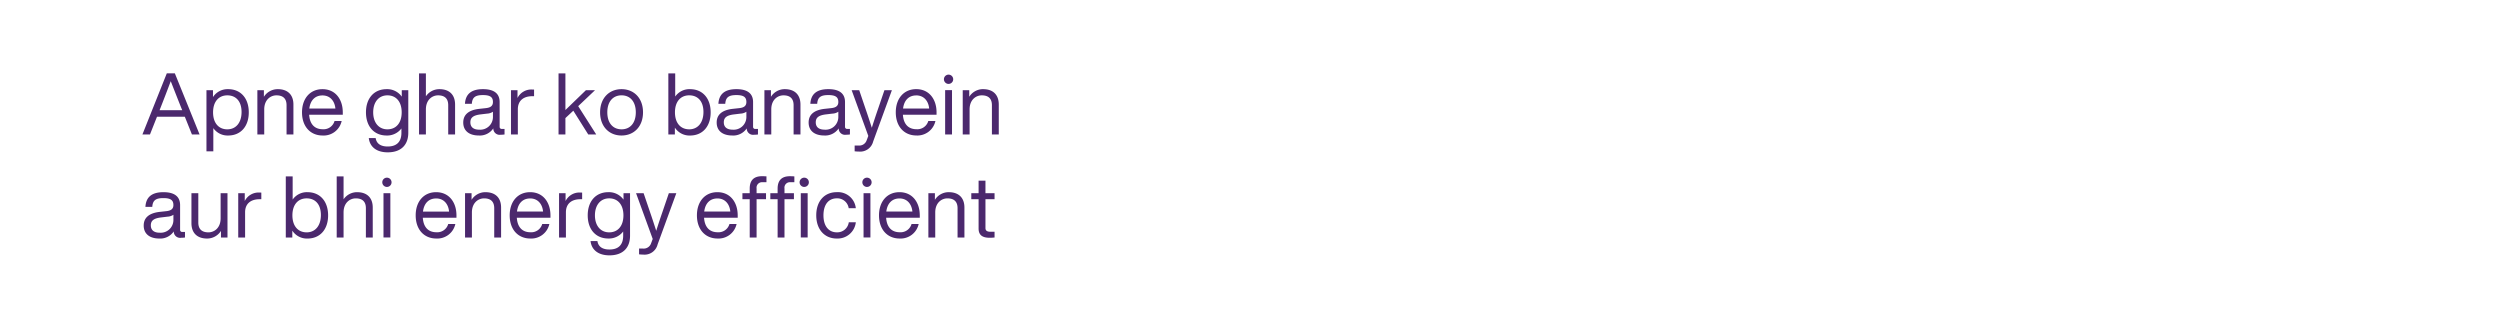 <svg id="Frame_3" data-name="Frame 3" xmlns="http://www.w3.org/2000/svg" width="728" height="90" viewBox="0 0 728 90">
  <defs>
    <style>
      .cls-1 {
        fill: #4b286d;
        fill-rule: evenodd;
      }
    </style>
  </defs>
  <path id="Apne_ghar_ko_banayein_aur_bhi_energy_efficient_" data-name="Apne ghar ko banayein aur bhi energy efficient " class="cls-1" d="M55.893,39.161h2.224l-7.2-17.8H48.57l-7.1,17.8h2.2l2.05-5.174h8.1ZM46.47,32.088l0.075-.2c0.775-1.95,2.15-5.5,3.174-8.248,1.075,2.749,2.474,6.3,3.249,8.223l0.1,0.225h-6.6Zm19.974-6.123a5.07,5.07,0,0,0-4.424,2.3v-2h-1.9v17.8h2V37.312a5.066,5.066,0,0,0,4.324,2.149c3.624,0,6-2.624,6-6.748S70.069,25.964,66.445,25.964Zm-0.25,11.7c-2.5,0-4.149-1.825-4.149-4.949s1.65-4.949,4.149-4.949,4.149,1.724,4.149,4.849S68.694,37.662,66.195,37.662Zm14.7-11.7a4.751,4.751,0,0,0-4.049,2.224V26.264h-1.9v12.9h2v-7.3c0-2.849,1.875-4.1,3.549-4.1,1.849,0,2.949.875,2.949,2.874v8.523h2V30.438C85.444,27.589,83.769,25.964,80.895,25.964Zm18.923,6.748c0-3.7-2.075-6.748-5.923-6.748-3.574,0-5.949,2.7-5.949,6.748,0,4.174,2.474,6.748,6,6.748a5.38,5.38,0,0,0,5.549-4.224H97.419a3.313,3.313,0,0,1-3.424,2.4c-2.249,0-3.774-1.325-3.974-4.224h9.8v-0.7Zm-5.923-4.924c2.3,0,3.574,1.7,3.774,3.824h-7.6C90.4,29.064,91.87,27.789,93.895,27.789Zm23.1-1.525v1.875a5.2,5.2,0,0,0-4.424-2.174c-3.624,0-6,2.624-6,6.748s2.374,6.748,6,6.748a5.21,5.21,0,0,0,4.324-2.05v1.25c0,2.674-1.424,4-4,4-2.024,0-3.249-.825-3.5-2.449h-2c0.275,2.5,2.2,4.149,5.5,4.149,4.074,0,6-2.349,6-5.7v-12.4h-1.9Zm-4.174,11.4c-2.5,0-4.149-1.925-4.149-4.949s1.65-4.949,4.149-4.949,4.149,1.825,4.149,4.949S115.319,37.662,112.819,37.662Zm15.15-11.7a4.752,4.752,0,0,0-3.949,2.074V21.365h-2v17.8h2v-7.3c0-2.849,1.875-4.1,3.549-4.1,1.85,0,2.95.875,2.95,2.874v8.523h2V30.438C132.518,27.589,130.843,25.964,127.969,25.964Zm18.224,11.572a0.591,0.591,0,0,1-.7-0.625v-7.2c0-2.174-1.275-3.749-4.849-3.749-3.774,0-5.1,1.775-5.248,4.274h2c0.125-1.925,1.05-2.549,3.249-2.549s2.9,0.675,2.9,2.024c0,1.15-.725,1.625-2.025,1.775l-1.85.2c-3.549.375-4.773,1.974-4.773,4,0,2.424,1.749,3.774,4.549,3.774a4.728,4.728,0,0,0,4.2-2.075,1.848,1.848,0,0,0,2.174,1.85,7.607,7.607,0,0,0,1.1-.075V37.537h-0.725Zm-6.648.225c-1.775,0-2.575-.85-2.575-2.125,0-1.25.65-2.049,3-2.324l1.875-.225a3.329,3.329,0,0,0,1.7-.55v1.525A3.7,3.7,0,0,1,139.545,37.761Zm15.3-11.7a4.5,4.5,0,0,0-4.149,2.474V26.264h-1.9v12.9h2V31.813c0-2.5,1.649-3.8,4.224-3.8h0.5V26.089C155.244,26.064,155.044,26.064,154.844,26.064Zm16.449,13.1h2.324l-5.249-8.248,4.9-4.649h-2.649l-5.974,5.774V21.365h-2v17.8h2V34.387l2.3-2.15Zm9.7,0.3c3.624,0,6.249-2.624,6.249-6.748s-2.625-6.748-6.249-6.748-6.248,2.624-6.248,6.748S177.369,39.461,180.993,39.461Zm0-1.8c-2.5,0-4.149-1.825-4.149-4.949s1.65-4.949,4.149-4.949,4.149,1.825,4.149,4.949S183.493,37.662,180.993,37.662Zm19.95-11.7a5.065,5.065,0,0,0-4.324,2.149V21.365h-2v17.8h1.9v-2a5.068,5.068,0,0,0,4.424,2.3c3.624,0,6-2.624,6-6.748S204.567,25.964,200.943,25.964Zm-0.25,11.7c-2.5,0-4.149-1.825-4.149-4.949s1.649-4.949,4.149-4.949,4.149,1.724,4.149,4.849S203.192,37.662,200.693,37.662Zm19.3-.125a0.591,0.591,0,0,1-.7-0.625v-7.2c0-2.174-1.275-3.749-4.849-3.749-3.774,0-5.1,1.775-5.249,4.274h2c0.125-1.925,1.049-2.549,3.249-2.549s2.9,0.675,2.9,2.024c0,1.15-.725,1.625-2.024,1.775l-1.85.2c-3.549.375-4.774,1.974-4.774,4,0,2.424,1.75,3.774,4.549,3.774a4.727,4.727,0,0,0,4.2-2.075,1.85,1.85,0,0,0,2.175,1.85,7.593,7.593,0,0,0,1.1-.075V37.537h-0.724Zm-6.649.225c-1.774,0-2.574-.85-2.574-2.125,0-1.25.65-2.049,3-2.324l1.875-.225a3.328,3.328,0,0,0,1.7-.55v1.525A3.7,3.7,0,0,1,213.343,37.761Zm15.2-11.8a4.75,4.75,0,0,0-4.049,2.224V26.264h-1.9v12.9h2v-7.3c0-2.849,1.874-4.1,3.549-4.1,1.849,0,2.949.875,2.949,2.874v8.523h2V30.438C233.091,27.589,231.417,25.964,228.543,25.964Zm18.223,11.572a0.591,0.591,0,0,1-.7-0.625v-7.2c0-2.174-1.274-3.749-4.848-3.749-3.774,0-5.1,1.775-5.249,4.274h2c0.125-1.925,1.05-2.549,3.25-2.549s2.9,0.675,2.9,2.024c0,1.15-.725,1.625-2.025,1.775l-1.849.2c-3.549.375-4.774,1.974-4.774,4,0,2.424,1.75,3.774,4.549,3.774a4.728,4.728,0,0,0,4.2-2.075,1.849,1.849,0,0,0,2.174,1.85,7.607,7.607,0,0,0,1.1-.075V37.537h-0.725Zm-6.648.225c-1.775,0-2.574-.85-2.574-2.125,0-1.25.649-2.049,3-2.324l1.874-.225a3.329,3.329,0,0,0,1.7-.55v1.525A3.7,3.7,0,0,1,240.118,37.761Zm17.424-11.5-1.825,5.349c-0.65,1.875-1.274,3.749-1.849,5.6-0.6-1.85-1.2-3.7-1.85-5.574l-1.824-5.374h-2.2l4.849,13.322c-0.15.4-.3,0.825-0.45,1.2a2.259,2.259,0,0,1-2.349,1.6h-1.175V44.06a9.974,9.974,0,0,0,1.2.075,3.9,3.9,0,0,0,4.2-2.949l5.448-14.921h-2.174Zm15.174,6.448c0-3.7-2.075-6.748-5.924-6.748-3.574,0-5.948,2.7-5.948,6.748,0,4.174,2.474,6.748,6,6.748a5.381,5.381,0,0,0,5.549-4.224h-2.075a3.313,3.313,0,0,1-3.424,2.4c-2.249,0-3.774-1.325-3.974-4.224h9.8v-0.7Zm-5.924-4.924c2.3,0,3.574,1.7,3.774,3.824h-7.6C263.293,29.064,264.768,27.789,266.792,27.789Zm9.426-3.349a1.35,1.35,0,1,0-1.349-1.35A1.36,1.36,0,0,0,276.218,24.44Zm-1,14.721h2v-12.9h-2v12.9Zm11.074-13.2a4.751,4.751,0,0,0-4.049,2.224V26.264h-1.9v12.9h2v-7.3c0-2.849,1.874-4.1,3.549-4.1,1.85,0,2.949.875,2.949,2.874v8.523h2V30.438C290.841,27.589,289.166,25.964,286.292,25.964ZM53.144,67.537a0.591,0.591,0,0,1-.7-0.625v-7.2c0-2.175-1.275-3.749-4.849-3.749-3.774,0-5.1,1.775-5.249,4.274h2c0.125-1.925,1.05-2.549,3.249-2.549s2.9,0.675,2.9,2.025c0,1.15-.725,1.625-2.024,1.775l-1.85.2c-3.549.375-4.774,1.974-4.774,4,0,2.424,1.75,3.774,4.549,3.774a4.727,4.727,0,0,0,4.2-2.075,1.849,1.849,0,0,0,2.174,1.85,7.605,7.605,0,0,0,1.1-.075V67.537H53.144Zm-6.648.225c-1.775,0-2.574-.85-2.574-2.124,0-1.25.65-2.049,3-2.324l1.875-.225a3.328,3.328,0,0,0,1.7-.55v1.525A3.7,3.7,0,0,1,46.5,67.761Zm17.749-11.5v7.3c0,2.849-1.875,4.1-3.549,4.1-1.849,0-2.949-.875-2.949-2.874V56.264h-2v8.723c0,2.849,1.675,4.474,4.549,4.474a4.751,4.751,0,0,0,4.049-2.224v1.925h1.9v-12.9h-2Zm11.176-.2a4.5,4.5,0,0,0-4.149,2.474V56.264h-1.9v12.9h2V61.813c0-2.5,1.65-3.8,4.224-3.8h0.5V56.089C75.82,56.064,75.62,56.064,75.42,56.064Zm14.124-.1a5.066,5.066,0,0,0-4.324,2.149V51.365h-2v17.8h1.9v-2a5.069,5.069,0,0,0,4.424,2.3c3.624,0,6-2.624,6-6.748S93.168,55.964,89.544,55.964Zm-0.25,11.7c-2.5,0-4.149-1.825-4.149-4.949s1.65-4.949,4.149-4.949,4.149,1.724,4.149,4.849S91.793,67.662,89.294,67.662Zm14.7-11.7a4.751,4.751,0,0,0-3.949,2.075V51.365h-2v17.8h2v-7.3c0-2.849,1.874-4.1,3.549-4.1,1.85,0,2.949.875,2.949,2.874v8.523h2V60.438C108.543,57.589,106.868,55.964,103.994,55.964Zm8.676-1.525a1.35,1.35,0,1,0-1.35-1.35A1.36,1.36,0,0,0,112.67,54.44Zm-1,14.721h2v-12.9h-2v12.9Zm21.247-6.448c0-3.7-2.074-6.748-5.923-6.748-3.575,0-5.949,2.7-5.949,6.748,0,4.174,2.474,6.748,6,6.748a5.38,5.38,0,0,0,5.549-4.224h-2.074a3.314,3.314,0,0,1-3.425,2.4c-2.249,0-3.774-1.325-3.974-4.224h9.8v-0.7Zm-5.923-4.924c2.3,0,3.574,1.7,3.774,3.824h-7.6C123.494,59.064,124.969,57.789,126.994,57.789Zm14.374-1.825a4.752,4.752,0,0,0-4.049,2.224V56.264h-1.9v12.9h2v-7.3c0-2.849,1.875-4.1,3.549-4.1,1.85,0,2.95.875,2.95,2.874v8.523h2V60.438C145.917,57.589,144.243,55.964,141.368,55.964Zm18.924,6.748c0-3.7-2.075-6.748-5.924-6.748-3.574,0-5.948,2.7-5.948,6.748,0,4.174,2.474,6.748,6,6.748a5.38,5.38,0,0,0,5.549-4.224h-2.075a3.312,3.312,0,0,1-3.424,2.4c-2.249,0-3.774-1.325-3.974-4.224h9.8v-0.7Zm-5.924-4.924c2.3,0,3.574,1.7,3.774,3.824h-7.6C150.869,59.064,152.344,57.789,154.368,57.789Zm14.475-1.725a4.5,4.5,0,0,0-4.149,2.474V56.264h-1.9v12.9h2V61.813c0-2.5,1.65-3.8,4.224-3.8h0.5V56.089C169.243,56.064,169.043,56.064,168.843,56.064Zm12.724,0.2v1.875a5.206,5.206,0,0,0-4.424-2.175c-3.624,0-6,2.624-6,6.748s2.375,6.748,6,6.748a5.211,5.211,0,0,0,4.324-2.049v1.25c0,2.674-1.425,4-4,4-2.025,0-3.249-.825-3.5-2.449h-2c0.275,2.5,2.2,4.149,5.5,4.149,4.074,0,6-2.349,6-5.7v-12.4h-1.9Zm-4.174,11.4c-2.5,0-4.149-1.925-4.149-4.949s1.65-4.949,4.149-4.949,4.149,1.825,4.149,4.949S179.892,67.662,177.393,67.662Zm17.374-11.4-1.824,5.349c-0.65,1.875-1.275,3.749-1.85,5.6-0.6-1.85-1.2-3.7-1.849-5.574l-1.825-5.374h-2.2l4.848,13.322c-0.15.4-.3,0.825-0.45,1.2a2.258,2.258,0,0,1-2.349,1.6h-1.175V74.06a9.974,9.974,0,0,0,1.2.075,3.9,3.9,0,0,0,4.2-2.949l5.449-14.921h-2.175Zm20.049,6.448c0-3.7-2.075-6.748-5.924-6.748-3.574,0-5.948,2.7-5.948,6.748,0,4.174,2.474,6.748,6,6.748a5.38,5.38,0,0,0,5.549-4.224h-2.075a3.312,3.312,0,0,1-3.424,2.4c-2.249,0-3.774-1.325-3.974-4.224h9.8v-0.7Zm-5.924-4.924c2.3,0,3.574,1.7,3.774,3.824h-7.6C205.393,59.064,206.868,57.789,208.892,57.789Zm13.15-4.724h1.15v-1.7c-0.3-.025-0.9-0.05-1.275-0.05-2.549,0-3.6,1.35-3.6,3.624v1.325h-2.124v1.75h2.124V69.161h2V58.014h2.749v-1.75h-2.749V54.89A1.587,1.587,0,0,1,222.042,53.065Zm4.4,1.875v1.325h-2.124v1.75h2.124V69.161h2V58.014h2.749v-1.75h-2.749V54.89a1.586,1.586,0,0,1,1.724-1.825h1.15v-1.7c-0.3-.025-0.9-0.05-1.275-0.05C227.493,51.315,226.443,52.665,226.443,54.94Zm7.748-.5a1.35,1.35,0,1,0-1.349-1.35A1.36,1.36,0,0,0,234.191,54.44Zm-1,14.721h2v-12.9h-2v12.9Zm10.476,0.3a5.32,5.32,0,0,0,5.549-4.724h-2.05a3.387,3.387,0,0,1-3.5,2.924c-2.15,0-3.874-1.575-3.874-4.949s1.674-4.949,3.874-4.949a3.357,3.357,0,0,1,3.474,2.874h2.075a5.227,5.227,0,0,0-5.549-4.674c-3.574,0-5.974,2.6-5.974,6.748S240.143,69.461,243.667,69.461Zm8.8-15.021a1.35,1.35,0,1,0-1.35-1.35A1.36,1.36,0,0,0,252.468,54.44Zm-1,14.721h2v-12.9h-2v12.9Zm16.372-6.448c0-3.7-2.074-6.748-5.923-6.748-3.574,0-5.949,2.7-5.949,6.748,0,4.174,2.475,6.748,6,6.748a5.379,5.379,0,0,0,5.548-4.224h-2.074a3.313,3.313,0,0,1-3.424,2.4c-2.25,0-3.774-1.325-3.974-4.224h9.8v-0.7Zm-5.923-4.924c2.3,0,3.574,1.7,3.774,3.824h-7.6C258.418,59.064,259.892,57.789,261.917,57.789Zm14.375-1.825a4.75,4.75,0,0,0-4.049,2.224V56.264h-1.9v12.9h2v-7.3c0-2.849,1.874-4.1,3.549-4.1,1.849,0,2.949.875,2.949,2.874v8.523h2V60.438C280.84,57.589,279.166,55.964,276.292,55.964Zm13.324,2.05v-1.75h-2.649V52.615h-2v3.649h-2.125v1.75h2.125v8.548c0,1.974,1.224,2.674,3.224,2.674q0.6,0,1.424-.075V67.487h-1.174c-1.15,0-1.475-.425-1.475-1.1V58.014h2.649Z"/>
</svg>
